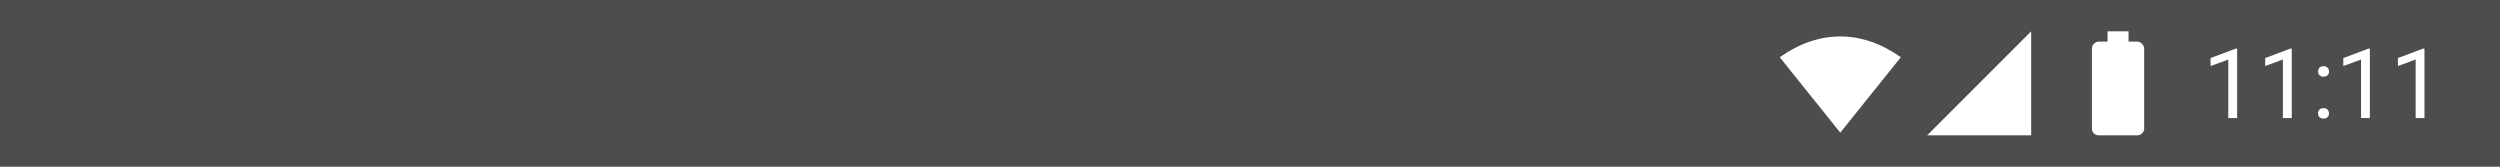 <svg width="360" height="24" viewBox="0 0 360 24" fill="none" xmlns="http://www.w3.org/2000/svg">
<rect x="0" y="0" width="360" height="24" fill="#808080" stroke="none"/>
<path fill-rule="evenodd" clip-rule="evenodd" d="M0 0V24H360V0H0Z" fill="black" fill-opacity="0.4"/>
<path d="M322.147 17H320.876V8.571L318.326 9.508V8.359L321.949 6.999H322.147V17ZM330.009 17H328.737V8.571L326.188 9.508V8.359L329.811 6.999H330.009V17ZM333.803 16.337C333.803 16.118 333.867 15.936 333.994 15.79C334.126 15.644 334.322 15.571 334.582 15.571C334.842 15.571 335.038 15.644 335.17 15.79C335.307 15.936 335.375 16.118 335.375 16.337C335.375 16.547 335.307 16.722 335.17 16.863C335.038 17.005 334.842 17.075 334.582 17.075C334.322 17.075 334.126 17.005 333.994 16.863C333.867 16.722 333.803 16.547 333.803 16.337ZM333.81 10.301C333.81 10.082 333.873 9.9 334.001 9.754C334.133 9.608 334.329 9.535 334.589 9.535C334.849 9.535 335.045 9.608 335.177 9.754C335.313 9.9 335.382 10.082 335.382 10.301C335.382 10.51 335.313 10.686 335.177 10.827C335.045 10.968 334.849 11.039 334.589 11.039C334.329 11.039 334.133 10.968 334.001 10.827C333.873 10.686 333.81 10.51 333.81 10.301ZM341.261 17H339.989V8.571L337.439 9.508V8.359L341.062 6.999H341.261V17ZM349.122 17H347.851V8.571L345.301 9.508V8.359L348.924 6.999H349.122V17Z" fill="white"/>
<path d="M265 19.102L256.281 8.238C259.117 6.246 262.023 5.25 265 5.25C267.977 5.25 270.883 6.246 273.719 8.238L265 19.102Z" fill="white"/>
<path d="M277.512 19.488L292.488 4.512V19.488H277.512Z" fill="white"/>
<path d="M307.742 5.988C308.023 5.988 308.258 6.094 308.445 6.305C308.656 6.492 308.762 6.727 308.762 7.008V18.504C308.762 18.785 308.656 19.02 308.445 19.207C308.258 19.395 308.023 19.488 307.742 19.488H302.258C301.977 19.488 301.73 19.395 301.52 19.207C301.332 19.02 301.238 18.785 301.238 18.504V7.008C301.238 6.727 301.332 6.492 301.52 6.305C301.73 6.094 301.977 5.988 302.258 5.988H303.488V4.512H306.512V5.988H307.742Z" fill="white"/>
</svg>

